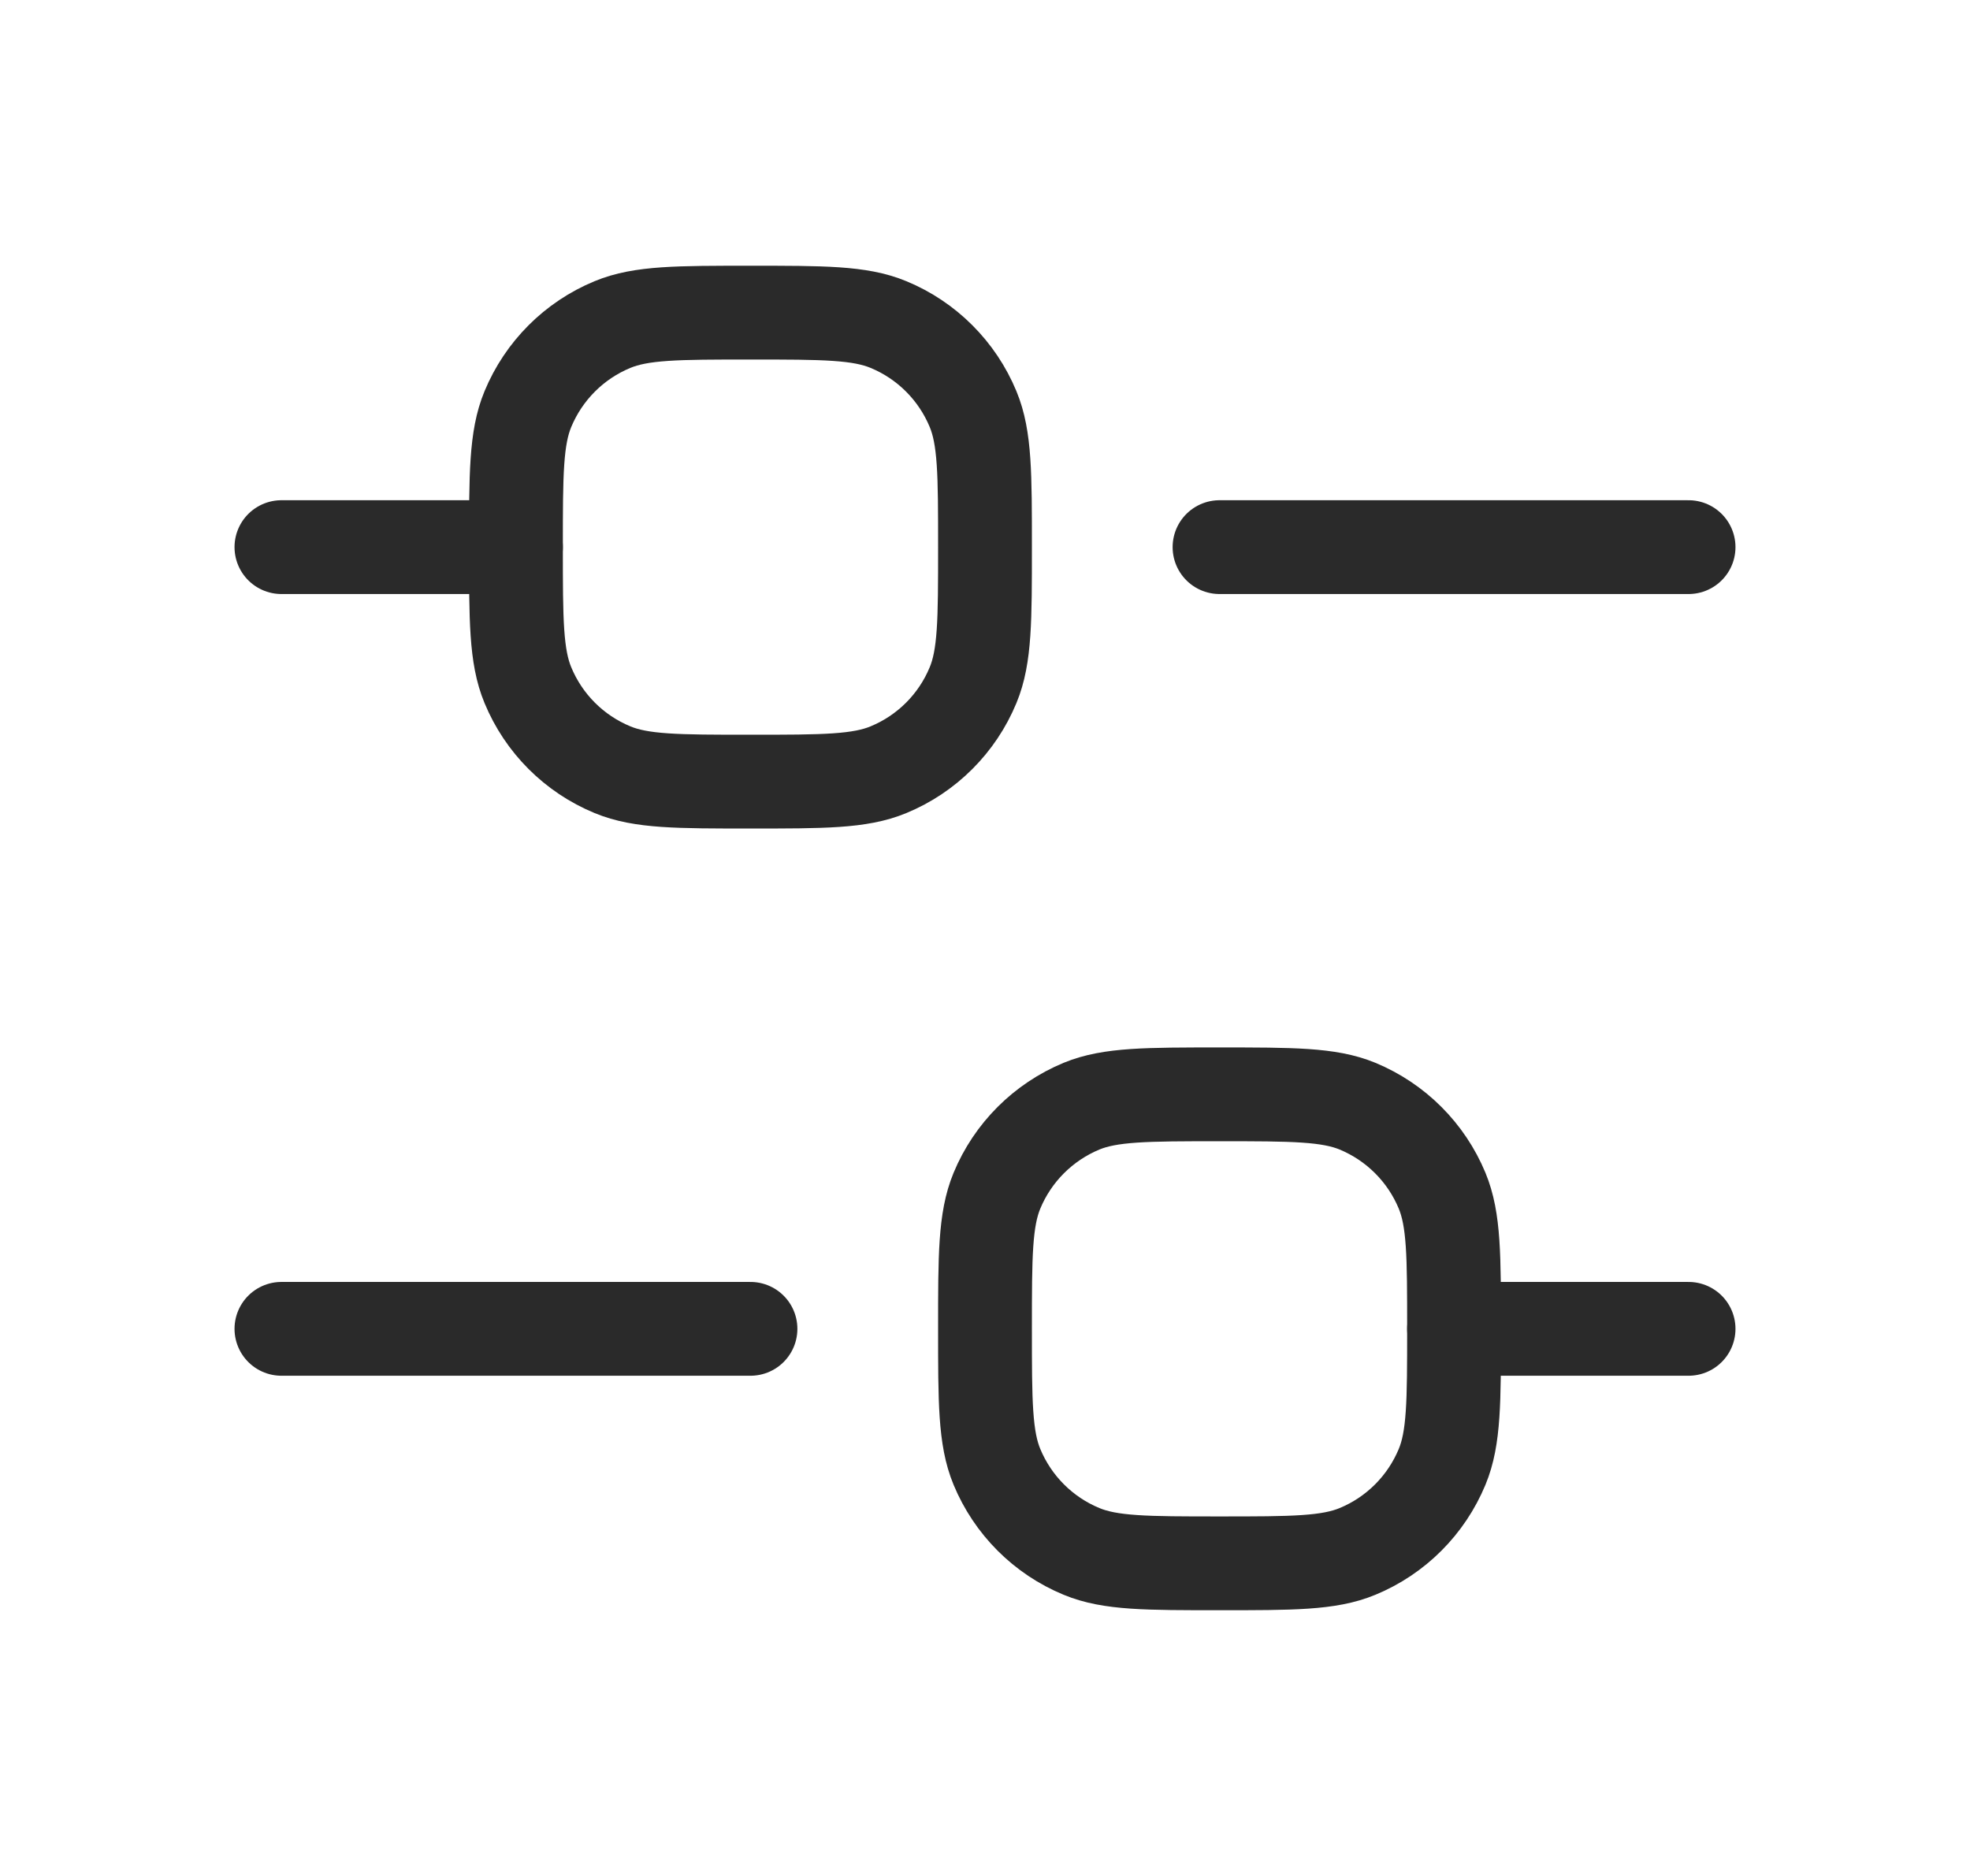 <svg width="21" height="20" viewBox="0 0 21 20" fill="none" xmlns="http://www.w3.org/2000/svg">
<path d="M3 5.833H5.5" stroke="#2A2A2A" stroke-linecap="round" stroke-linejoin="round"/>
<path d="M3 14.167H8" stroke="#2A2A2A" stroke-linecap="round" stroke-linejoin="round"/>
<path d="M15.5 14.167H18" stroke="#2A2A2A" stroke-linecap="round" stroke-linejoin="round"/>
<path d="M13 5.833H18" stroke="#2A2A2A" stroke-linecap="round" stroke-linejoin="round"/>
<path d="M5.5 5.833C5.5 5.057 5.5 4.668 5.627 4.362C5.796 3.954 6.12 3.629 6.529 3.46C6.835 3.333 7.223 3.333 8 3.333C8.777 3.333 9.165 3.333 9.471 3.46C9.88 3.629 10.204 3.954 10.373 4.362C10.5 4.668 10.5 5.057 10.5 5.833C10.5 6.61 10.5 6.998 10.373 7.304C10.204 7.713 9.88 8.037 9.471 8.206C9.165 8.333 8.777 8.333 8 8.333C7.223 8.333 6.835 8.333 6.529 8.206C6.12 8.037 5.796 7.713 5.627 7.304C5.5 6.998 5.5 6.61 5.5 5.833Z" stroke="#2A2A2A"/>
<path d="M10.5 14.167C10.5 13.39 10.5 13.002 10.627 12.695C10.796 12.287 11.12 11.963 11.529 11.793C11.835 11.667 12.223 11.667 13 11.667C13.777 11.667 14.165 11.667 14.471 11.793C14.88 11.963 15.204 12.287 15.373 12.695C15.5 13.002 15.5 13.39 15.5 14.167C15.5 14.943 15.5 15.332 15.373 15.638C15.204 16.046 14.88 16.371 14.471 16.54C14.165 16.667 13.777 16.667 13 16.667C12.223 16.667 11.835 16.667 11.529 16.54C11.12 16.371 10.796 16.046 10.627 15.638C10.5 15.332 10.5 14.943 10.5 14.167Z" stroke="#2A2A2A"/>
</svg>
